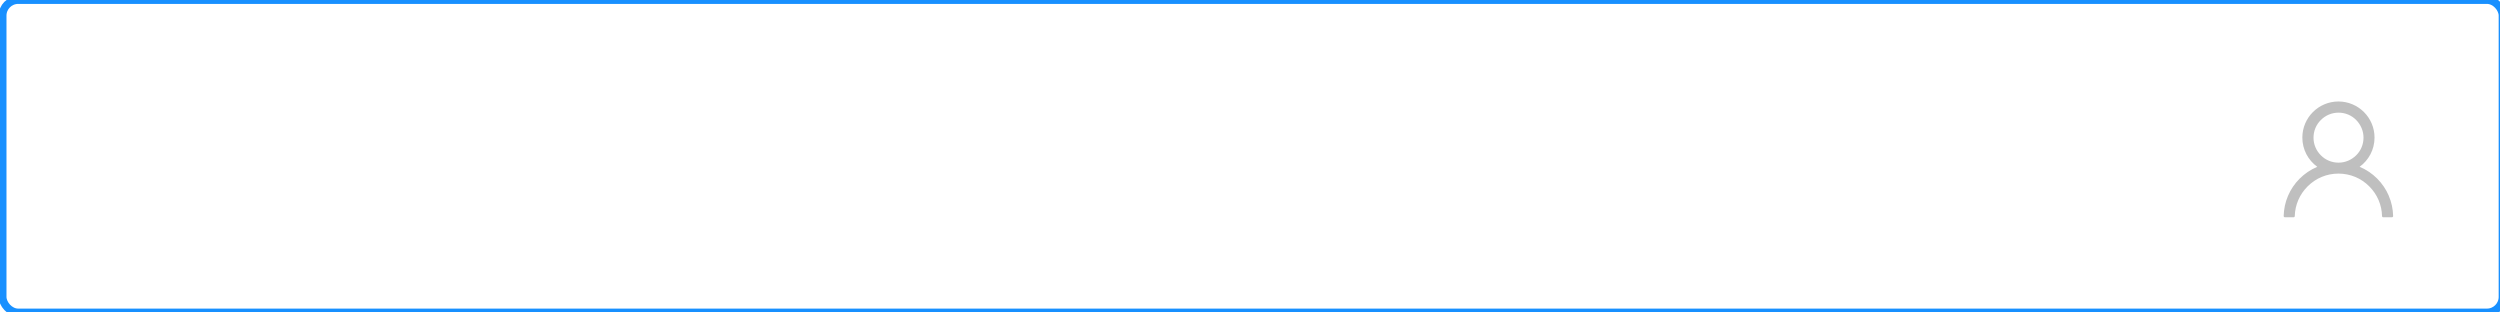 <svg xmlns="http://www.w3.org/2000/svg" viewBox="0,0,320,40"><defs><filter id="a" x="-.11" y="-.84" width="1.21" height="2.69" color-interpolation-filters="sRGB"><feFlood flood-opacity="0" result="BackgroundImageFix"/><feColorMatrix in="SourceAlpha" values="0,0,0,0,0,0,0,0,0,0,0,0,0,0,0,0,0,0,127,0"/><feMorphology radius="2" operator="dilate" in="SourceAlpha" result="filter_c35a3fb1-51a8-11ec-9c37-735822ffa2c2"/><feOffset dx="0" dy="0"/><feGaussianBlur stdDeviation="2"/><feColorMatrix values="0,0,0,0,.25,0,0,0,0,.66,0,0,0,0,1,0,0,0,.3,0"/><feBlend in2="BackgroundImageFix" result="filter_c35a3fb1-51a8-11ec-9c37-735822ffa2c2"/><feBlend in="SourceGraphic" in2="filter_c35a3fb1-51a8-11ec-9c37-735822ffa2c2" result="shape"/></filter></defs><g><rect rx="2" x=".33" width="320" height="40" filter="url(#a)" fill="#fff"/></g><g><g><rect rx="2" x=".33" width="320" height="40" fill="none" stroke="#1890ff"/></g></g><g><g fill="#bfbfbf"><path d="m305.78,25.09c-.35-.83-.86-1.59-1.5-2.23s-1.39-1.15-2.23-1.5c-.01,0-.02-.01-.02-.01,1.16-.84,1.91-2.2,1.91-3.74,0-2.55-2.07-4.62-4.62-4.62s-4.62,2.07-4.62,4.62c0,1.54.75,2.9,1.91,3.74-.01,0-.02.01-.02.01-.83.35-1.58.86-2.23,1.5-.64.64-1.15,1.39-1.5,2.22-.35.82-.53,1.69-.55,2.57,0,.04.02.08.04.11s.07.05.11.05h1.12c.08,0,.15-.07.15-.15.04-1.44.62-2.78,1.64-3.8,1.06-1.06,2.46-1.64,3.95-1.64s2.9.58,3.95,1.64c1.02,1.02,1.6,2.37,1.63,3.8,0,.08.07.15.15.15h1.12c.04,0,.08-.02.11-.05s.04-.07.04-.11c-.02-.89-.2-1.76-.55-2.57zm-6.45-4.27c-.85,0-1.66-.33-2.26-.94-.61-.61-.94-1.41-.94-2.26s.33-1.66.94-2.26c.61-.61,1.41-.94,2.26-.94.86,0,1.66.33,2.26.94s.94,1.41.94,2.26-.33,1.66-.94,2.26-1.41.94-2.26.94z"/></g></g></svg>
